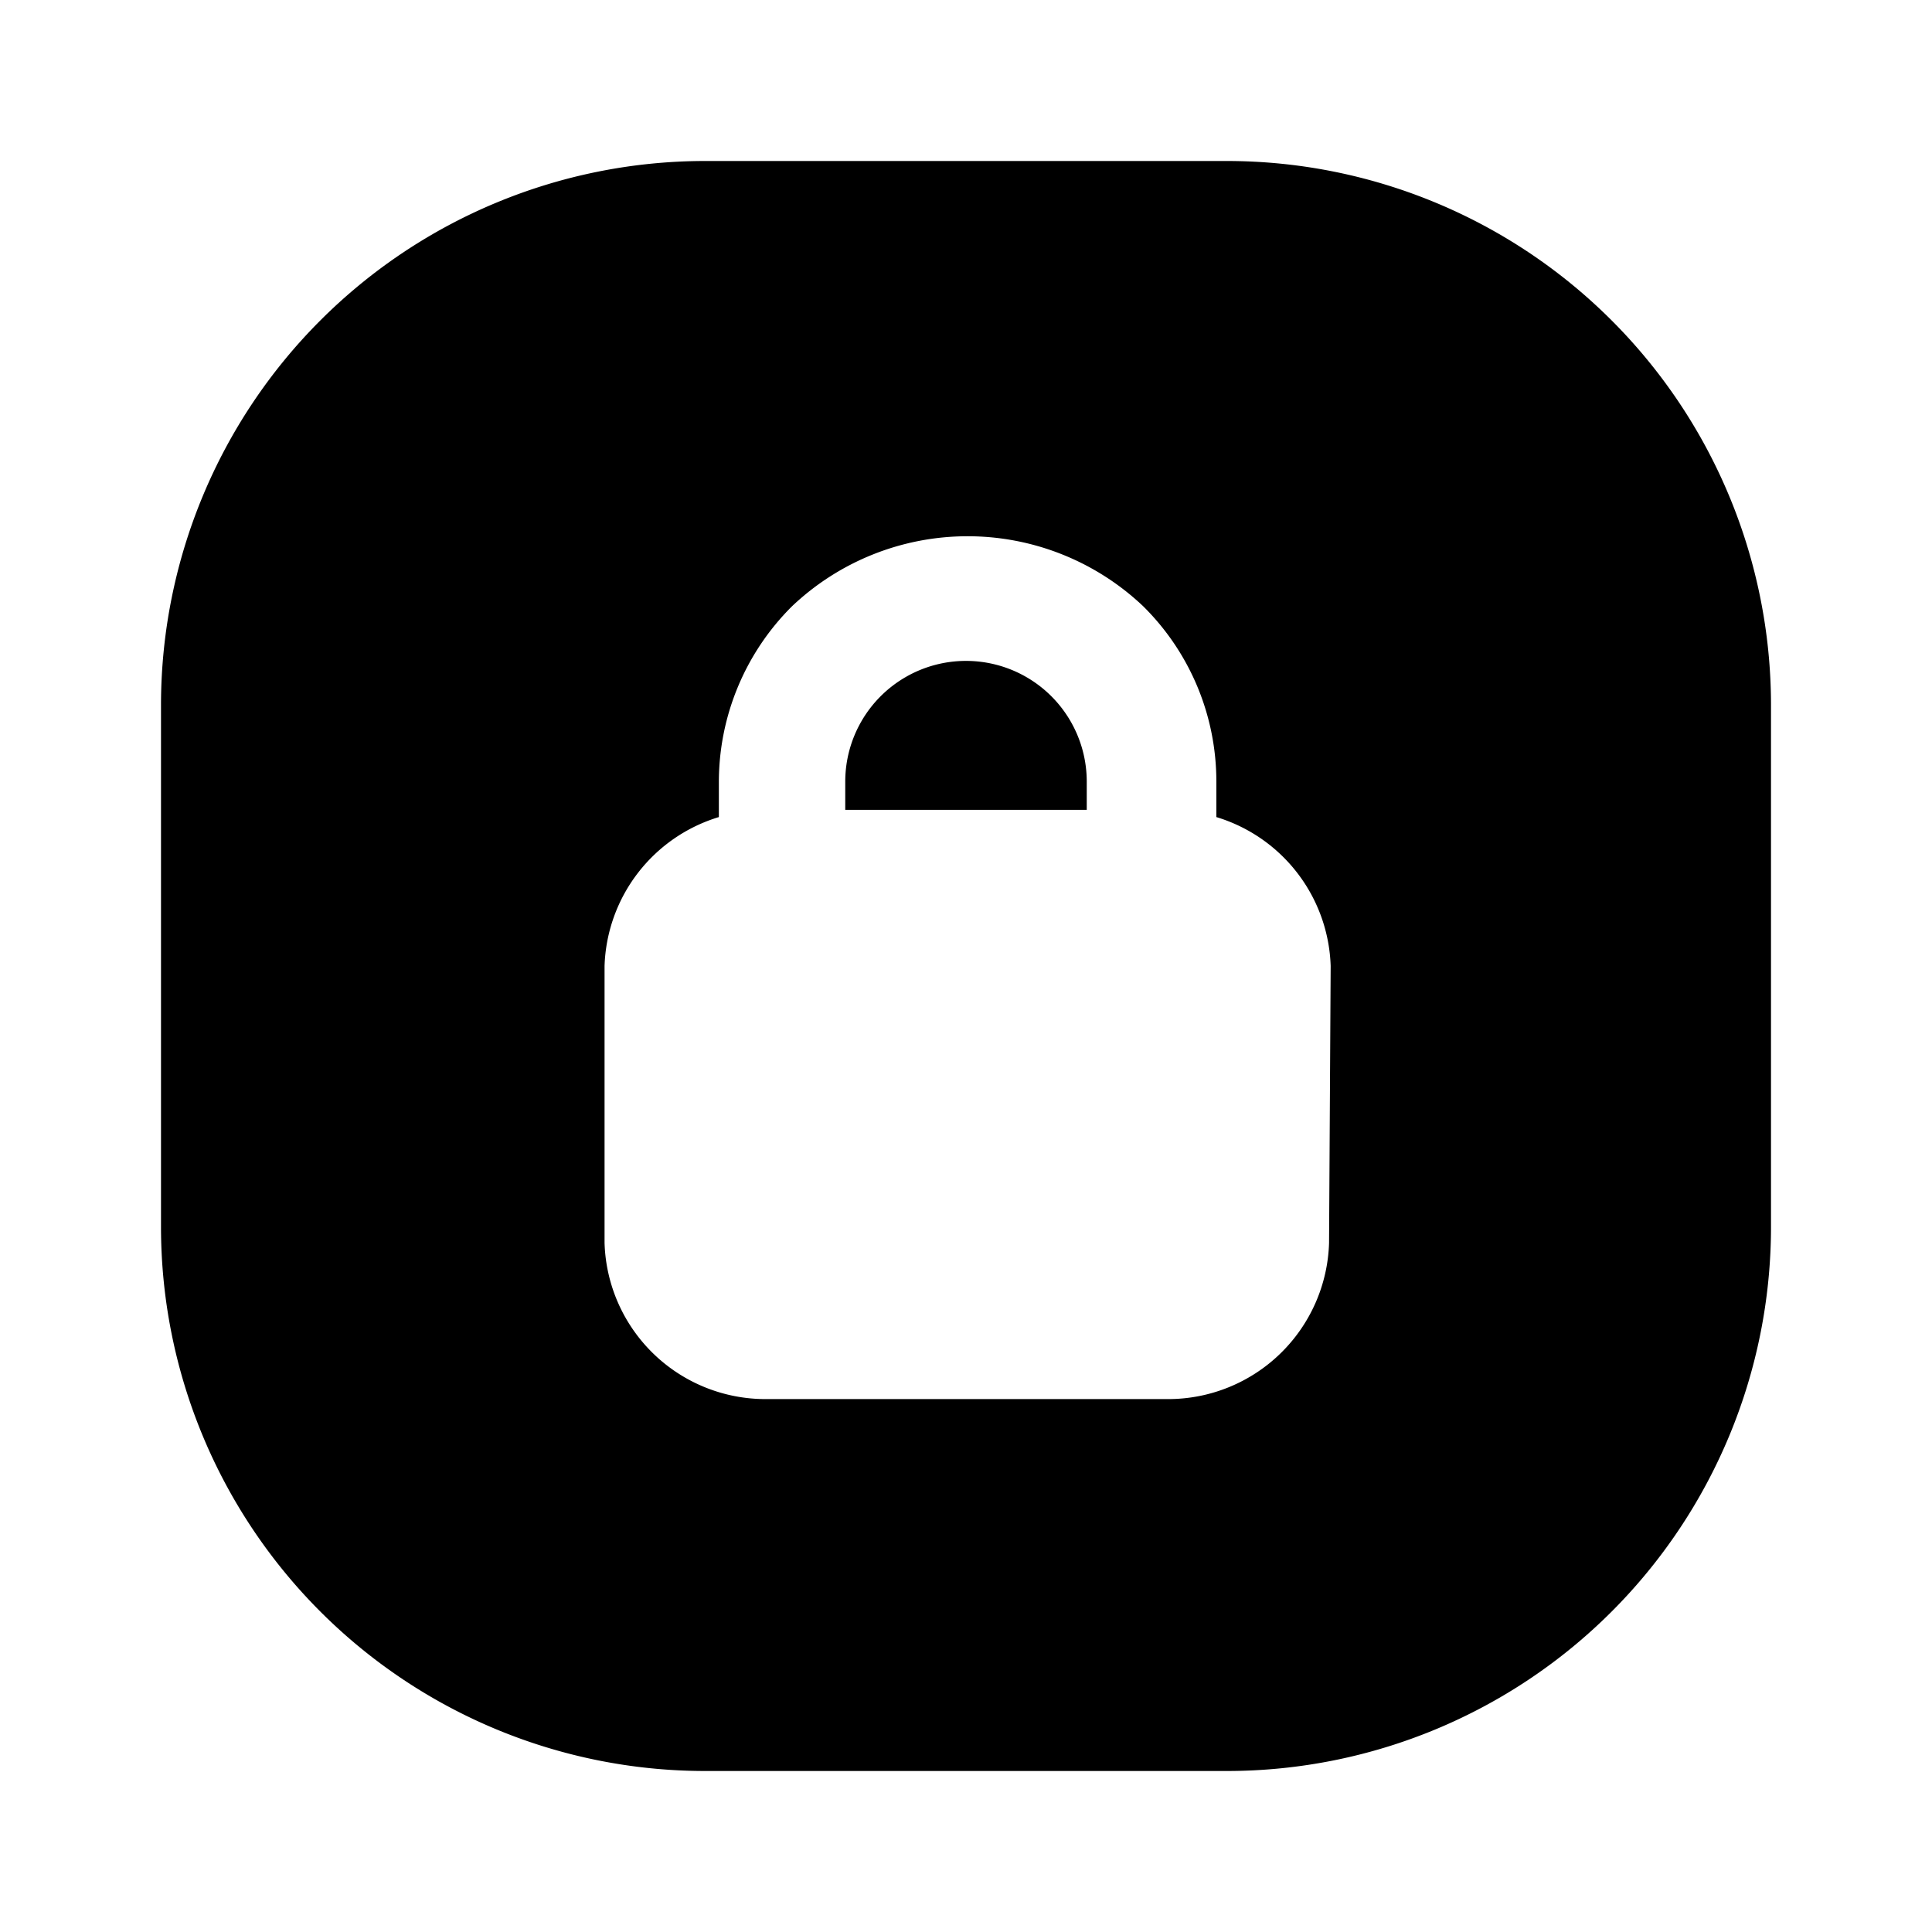 <svg xmlns="http://www.w3.org/2000/svg" width="1em" height="1em" viewBox="0 0 24 24"><path fill="currentColor" d="M15.25 2h-6.5A6.76 6.76 0 0 0 2 8.75v6.5A6.76 6.76 0 0 0 8.75 22h6.5A6.76 6.76 0 0 0 22 15.25v-6.5A6.76 6.76 0 0 0 15.25 2m1.26 13.44a2 2 0 0 1-2 1.94h-5a2 2 0 0 1-2-1.94V12a2 2 0 0 1 1.42-1.85v-.44a3.08 3.08 0 0 1 .91-2.18a3.17 3.17 0 0 1 4.36 0a3.06 3.06 0 0 1 .91 2.18v.44A2 2 0 0 1 16.53 12z"/><path fill="currentColor" d="M13.5 9.71v.35h-3v-.35a1.5 1.5 0 0 1 3 0"/></svg>